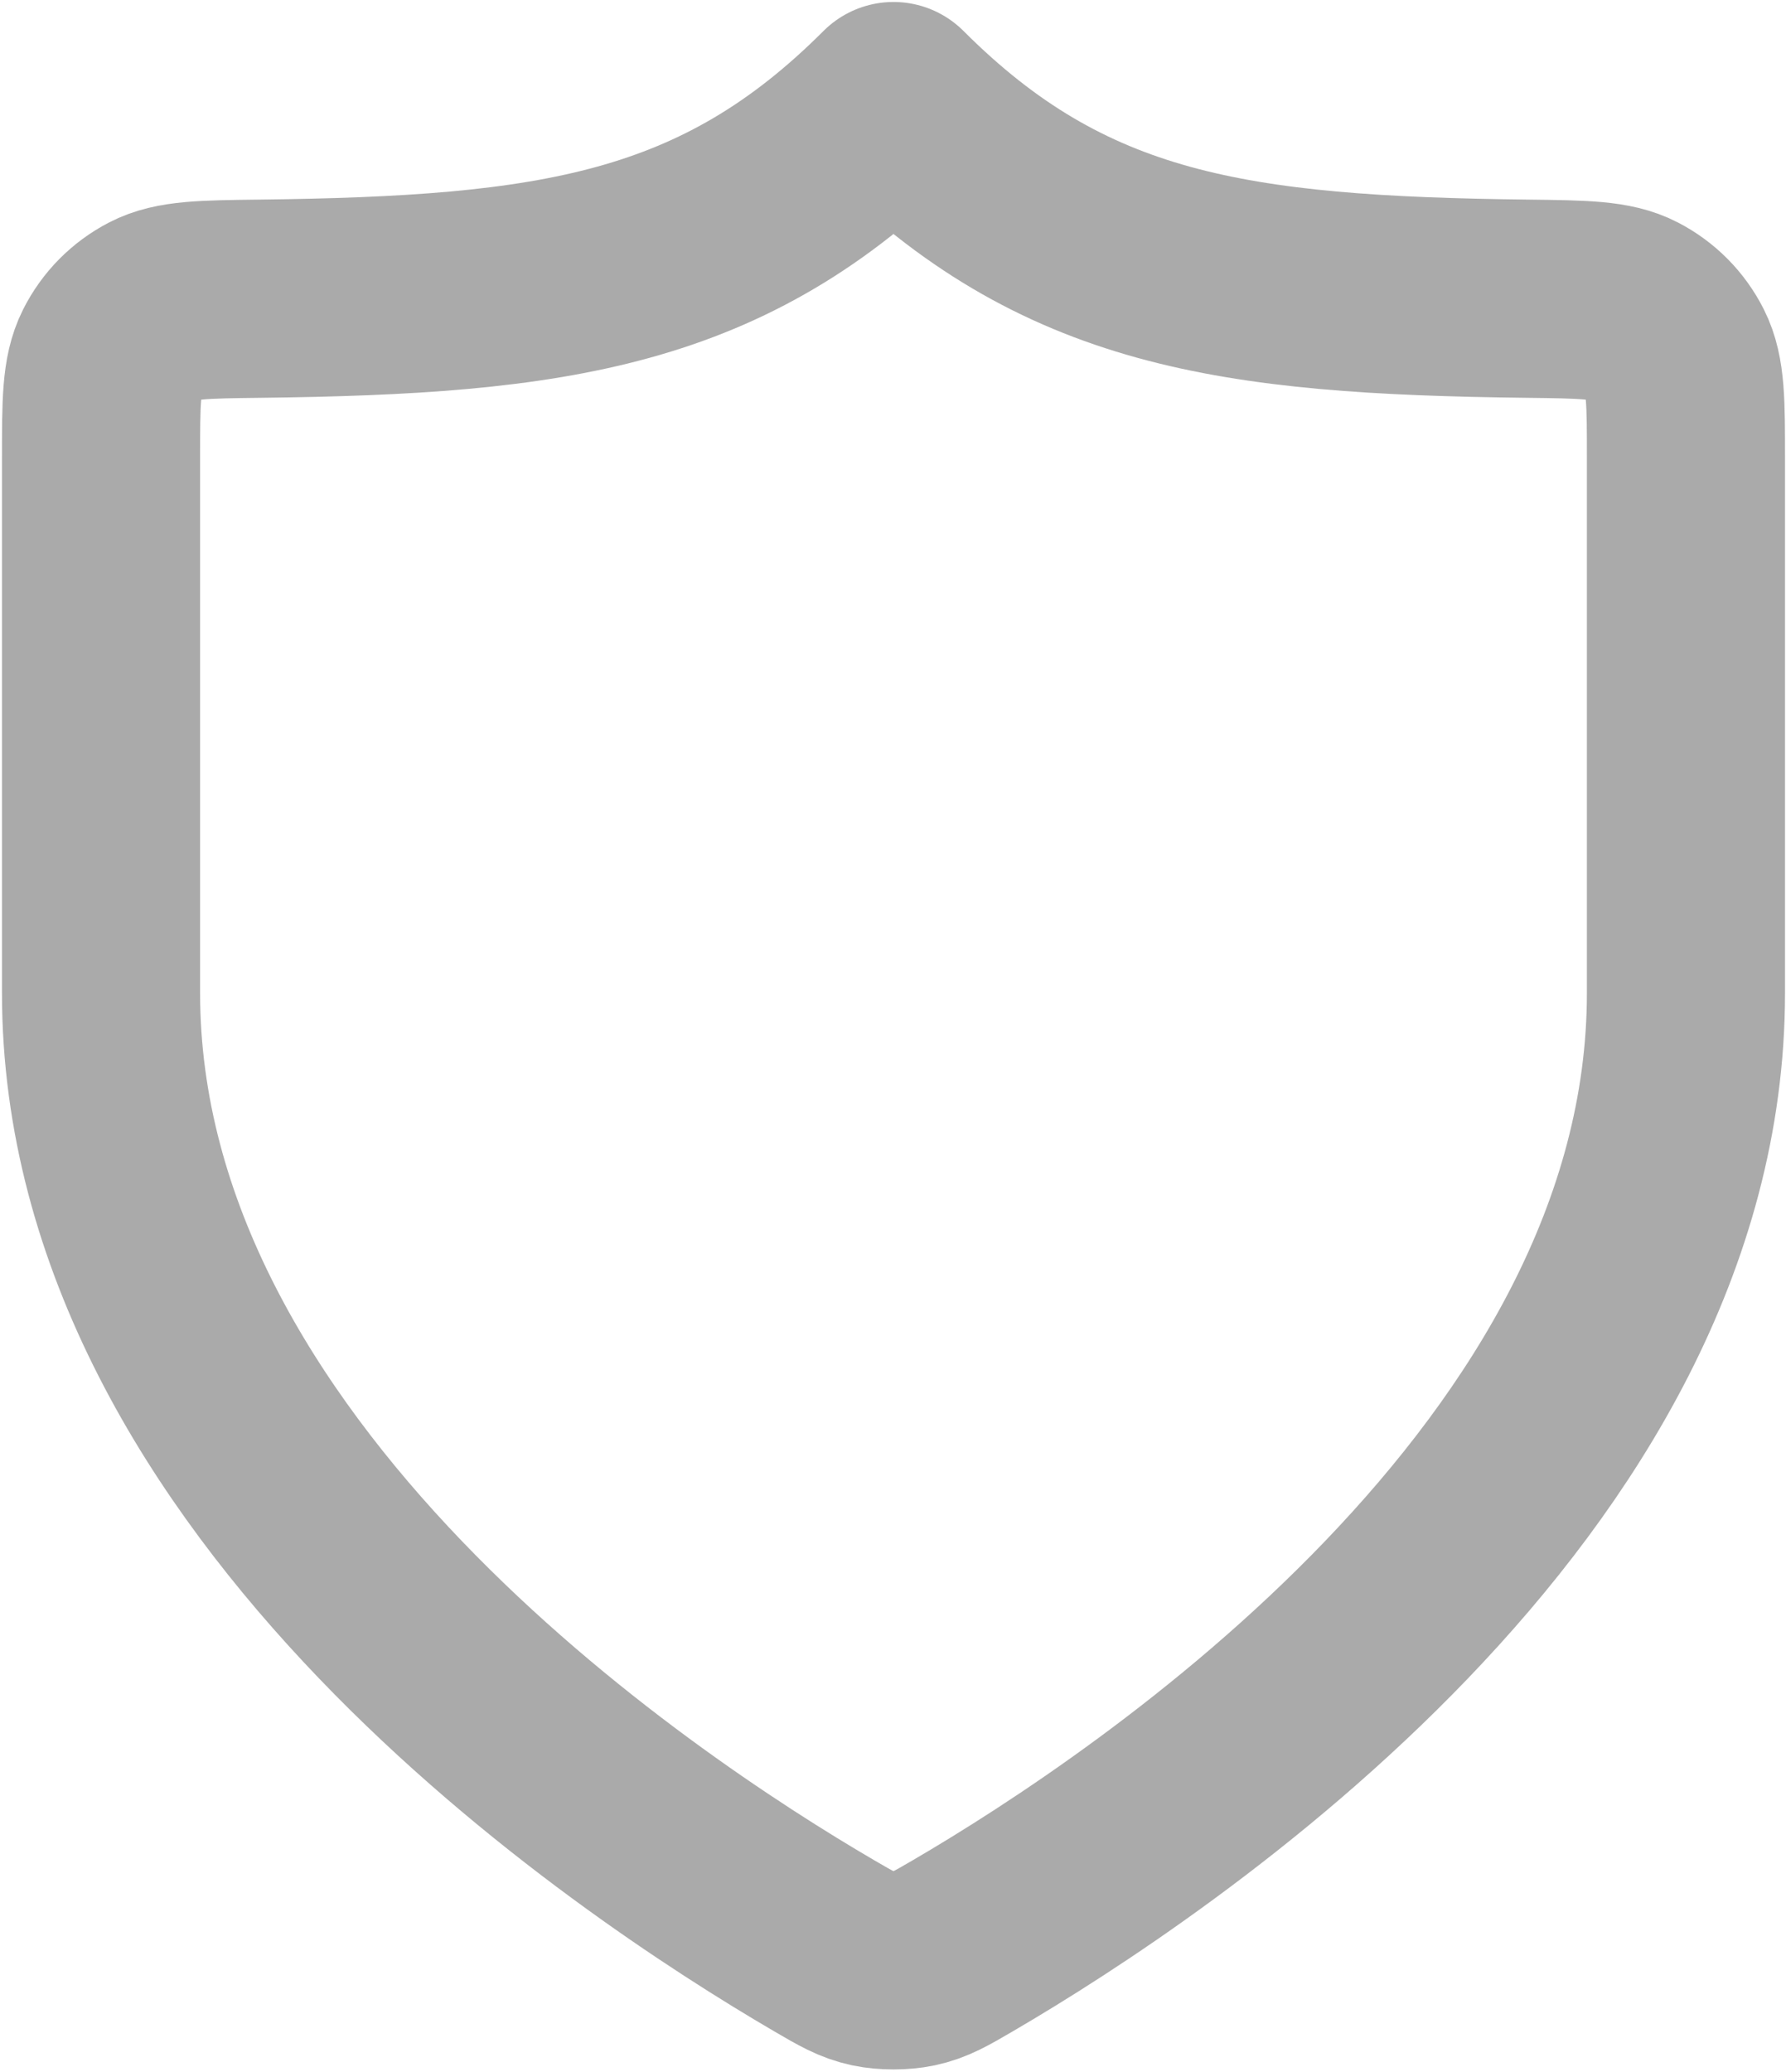 <svg width="601" height="697" viewBox="0 0 601 697" fill="none" xmlns="http://www.w3.org/2000/svg">
<path d="M277.4 654.497C284.78 658.8 288.47 660.953 293.677 662.07C297.72 662.937 303.613 662.937 307.657 662.07C312.863 660.953 316.553 658.8 323.933 654.497C388.867 616.613 567.333 497.613 567.333 334V154C567.333 135.402 567.333 126.103 563.753 119.016C560.58 112.733 555.623 107.717 549.377 104.47C542.333 100.806 532.877 100.695 513.96 100.471C414.907 99.3 357.787 91.12 300.667 34C243.547 91.12 186.426 99.3 87.373 100.471C68.458 100.695 59 100.806 51.955 104.47C45.71 107.717 40.753 112.733 37.58 119.016C34 126.103 34 135.402 34 154V334C34 497.613 212.465 616.613 277.4 654.497Z" stroke="#AAAAAA" stroke-width="66.667" stroke-linecap="round" stroke-linejoin="round"/>
</svg>

